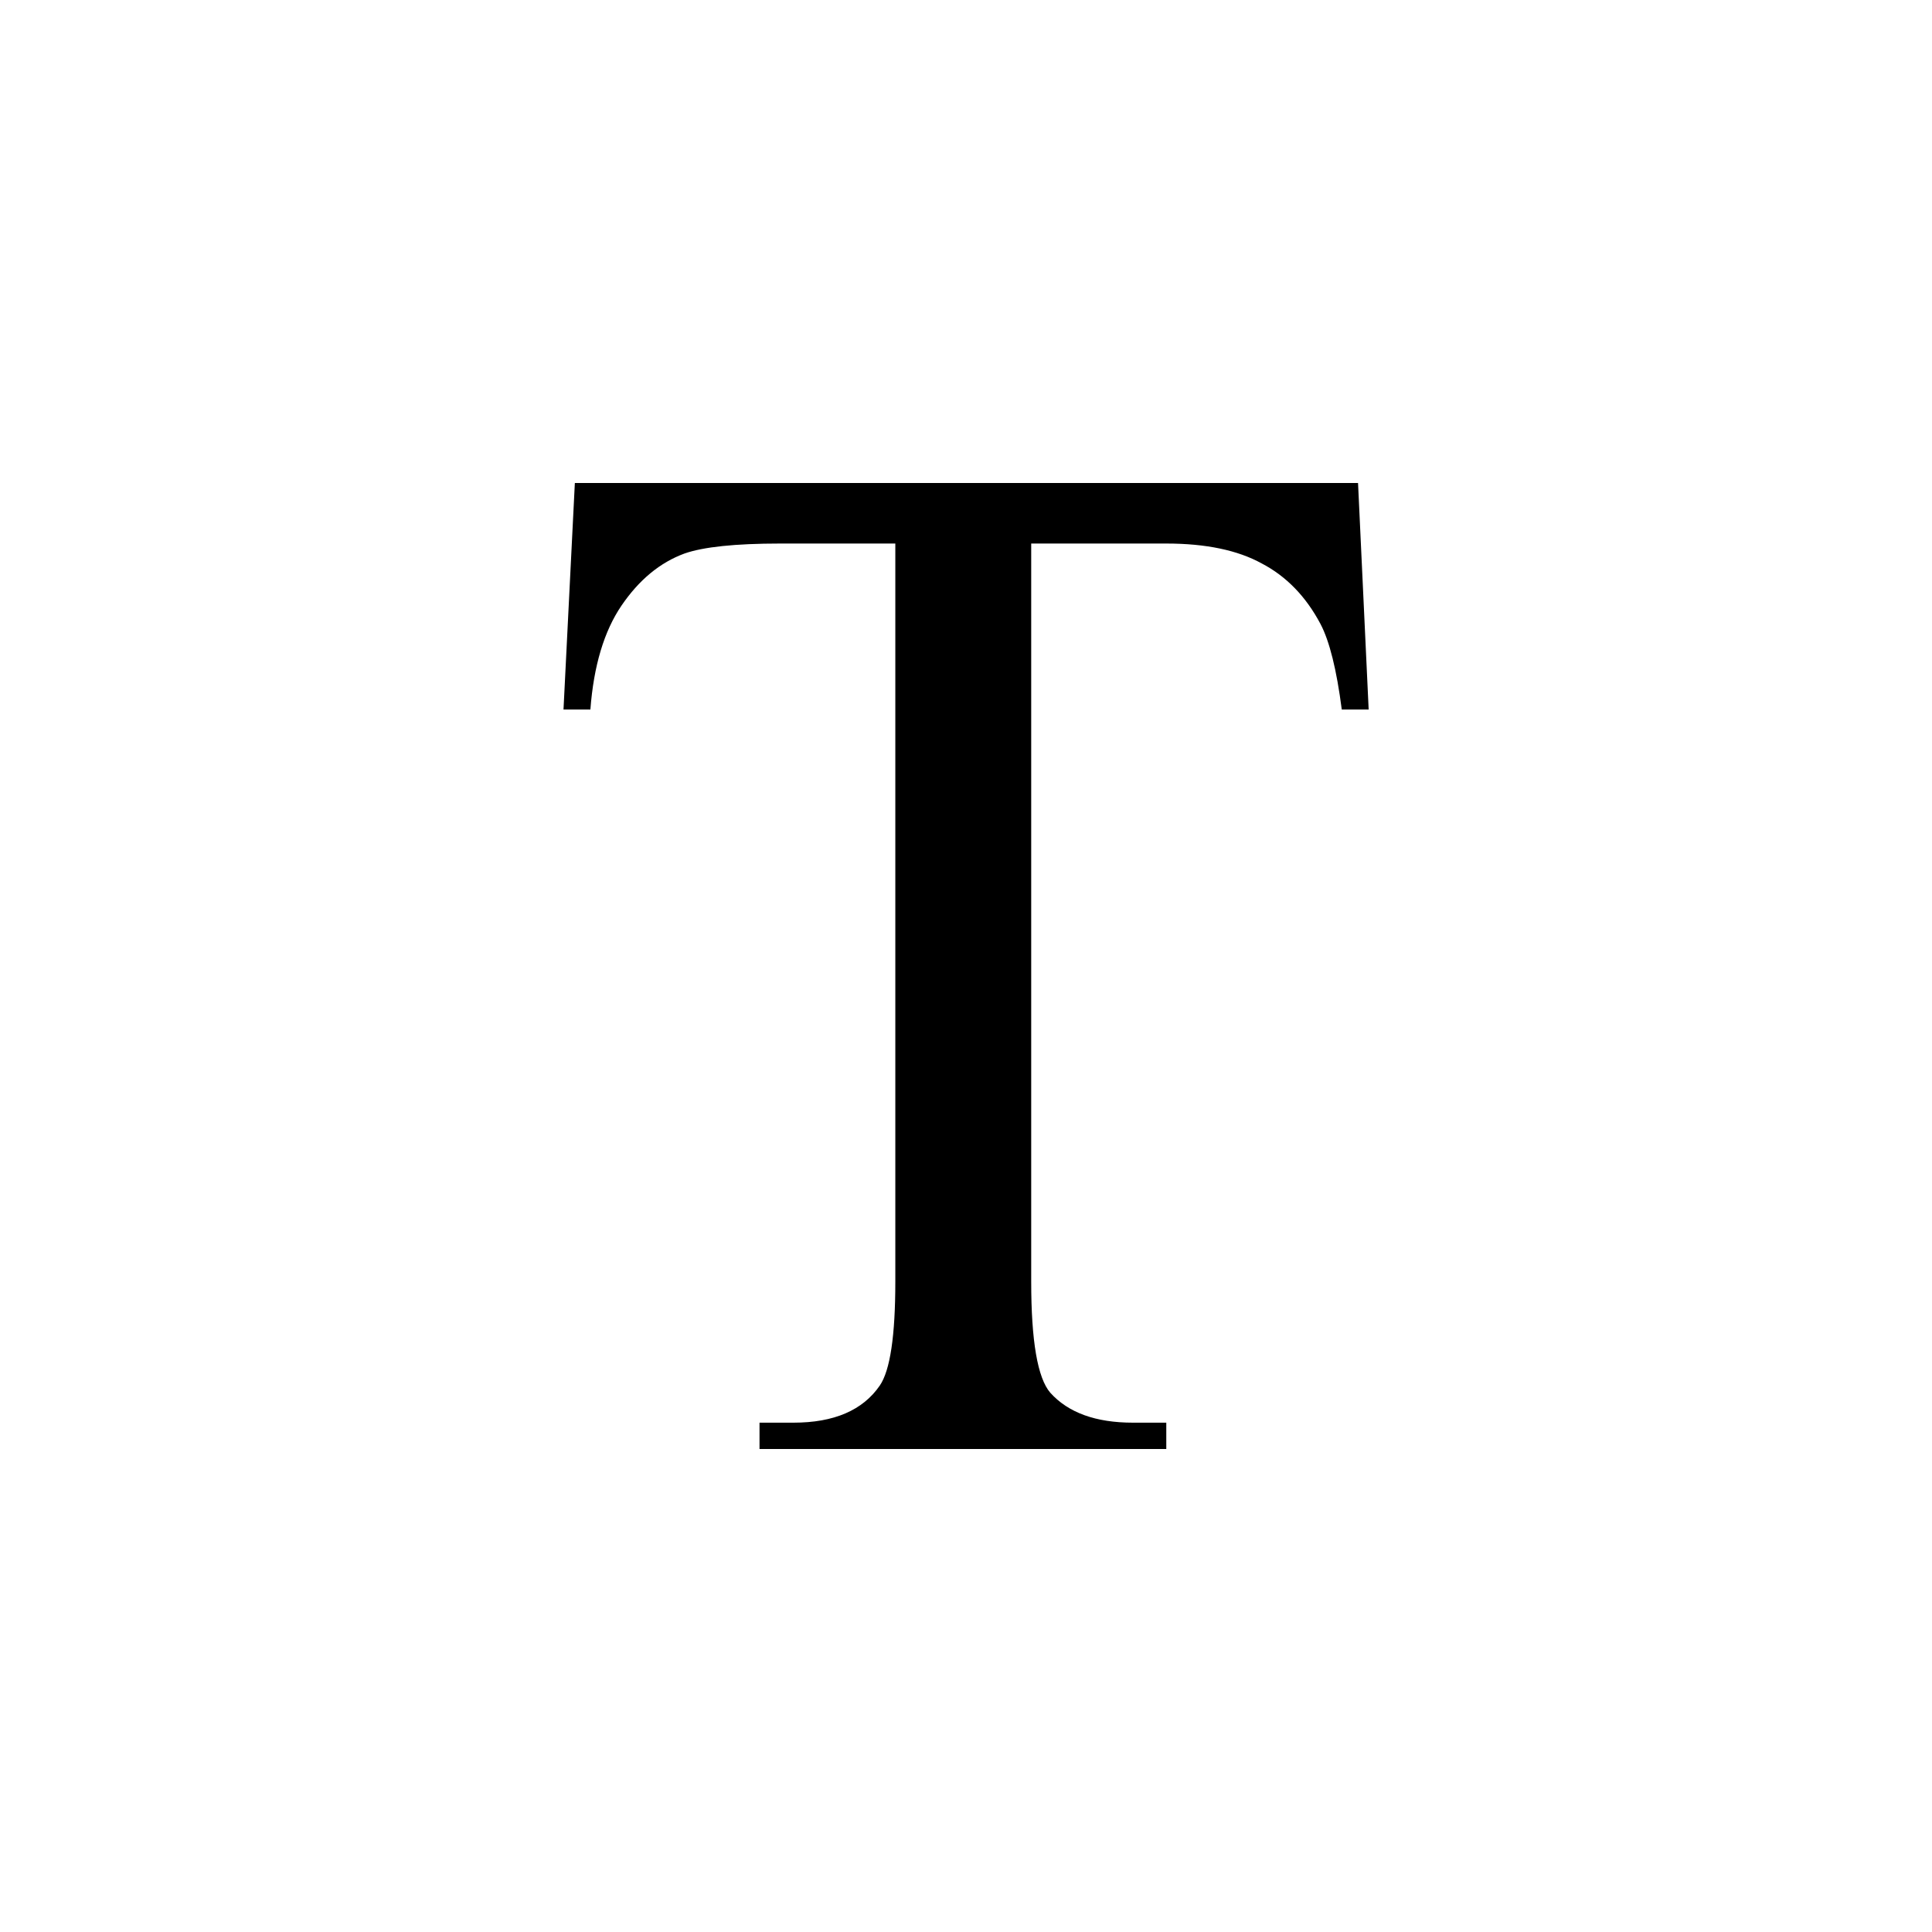 <svg width="24" height="24" viewBox="0 0 24 24" fill="none" xmlns="http://www.w3.org/2000/svg">
<path d="M16.87 6L17.002 8.814H16.668C16.604 8.319 16.516 7.965 16.404 7.752C16.223 7.41 15.979 7.159 15.675 7C15.376 6.835 14.98 6.752 14.488 6.752H12.81V15.92C12.81 16.658 12.889 17.118 13.047 17.301C13.27 17.549 13.612 17.673 14.075 17.673H14.488V18H9.435V17.673H9.856C10.36 17.673 10.718 17.519 10.929 17.212C11.058 17.024 11.122 16.593 11.122 15.92V6.752H9.689C9.133 6.752 8.737 6.794 8.503 6.876C8.198 6.988 7.938 7.204 7.721 7.522C7.504 7.841 7.375 8.271 7.334 8.814H7L7.141 6H16.87Z" fill="currentColor"/>
</svg>
